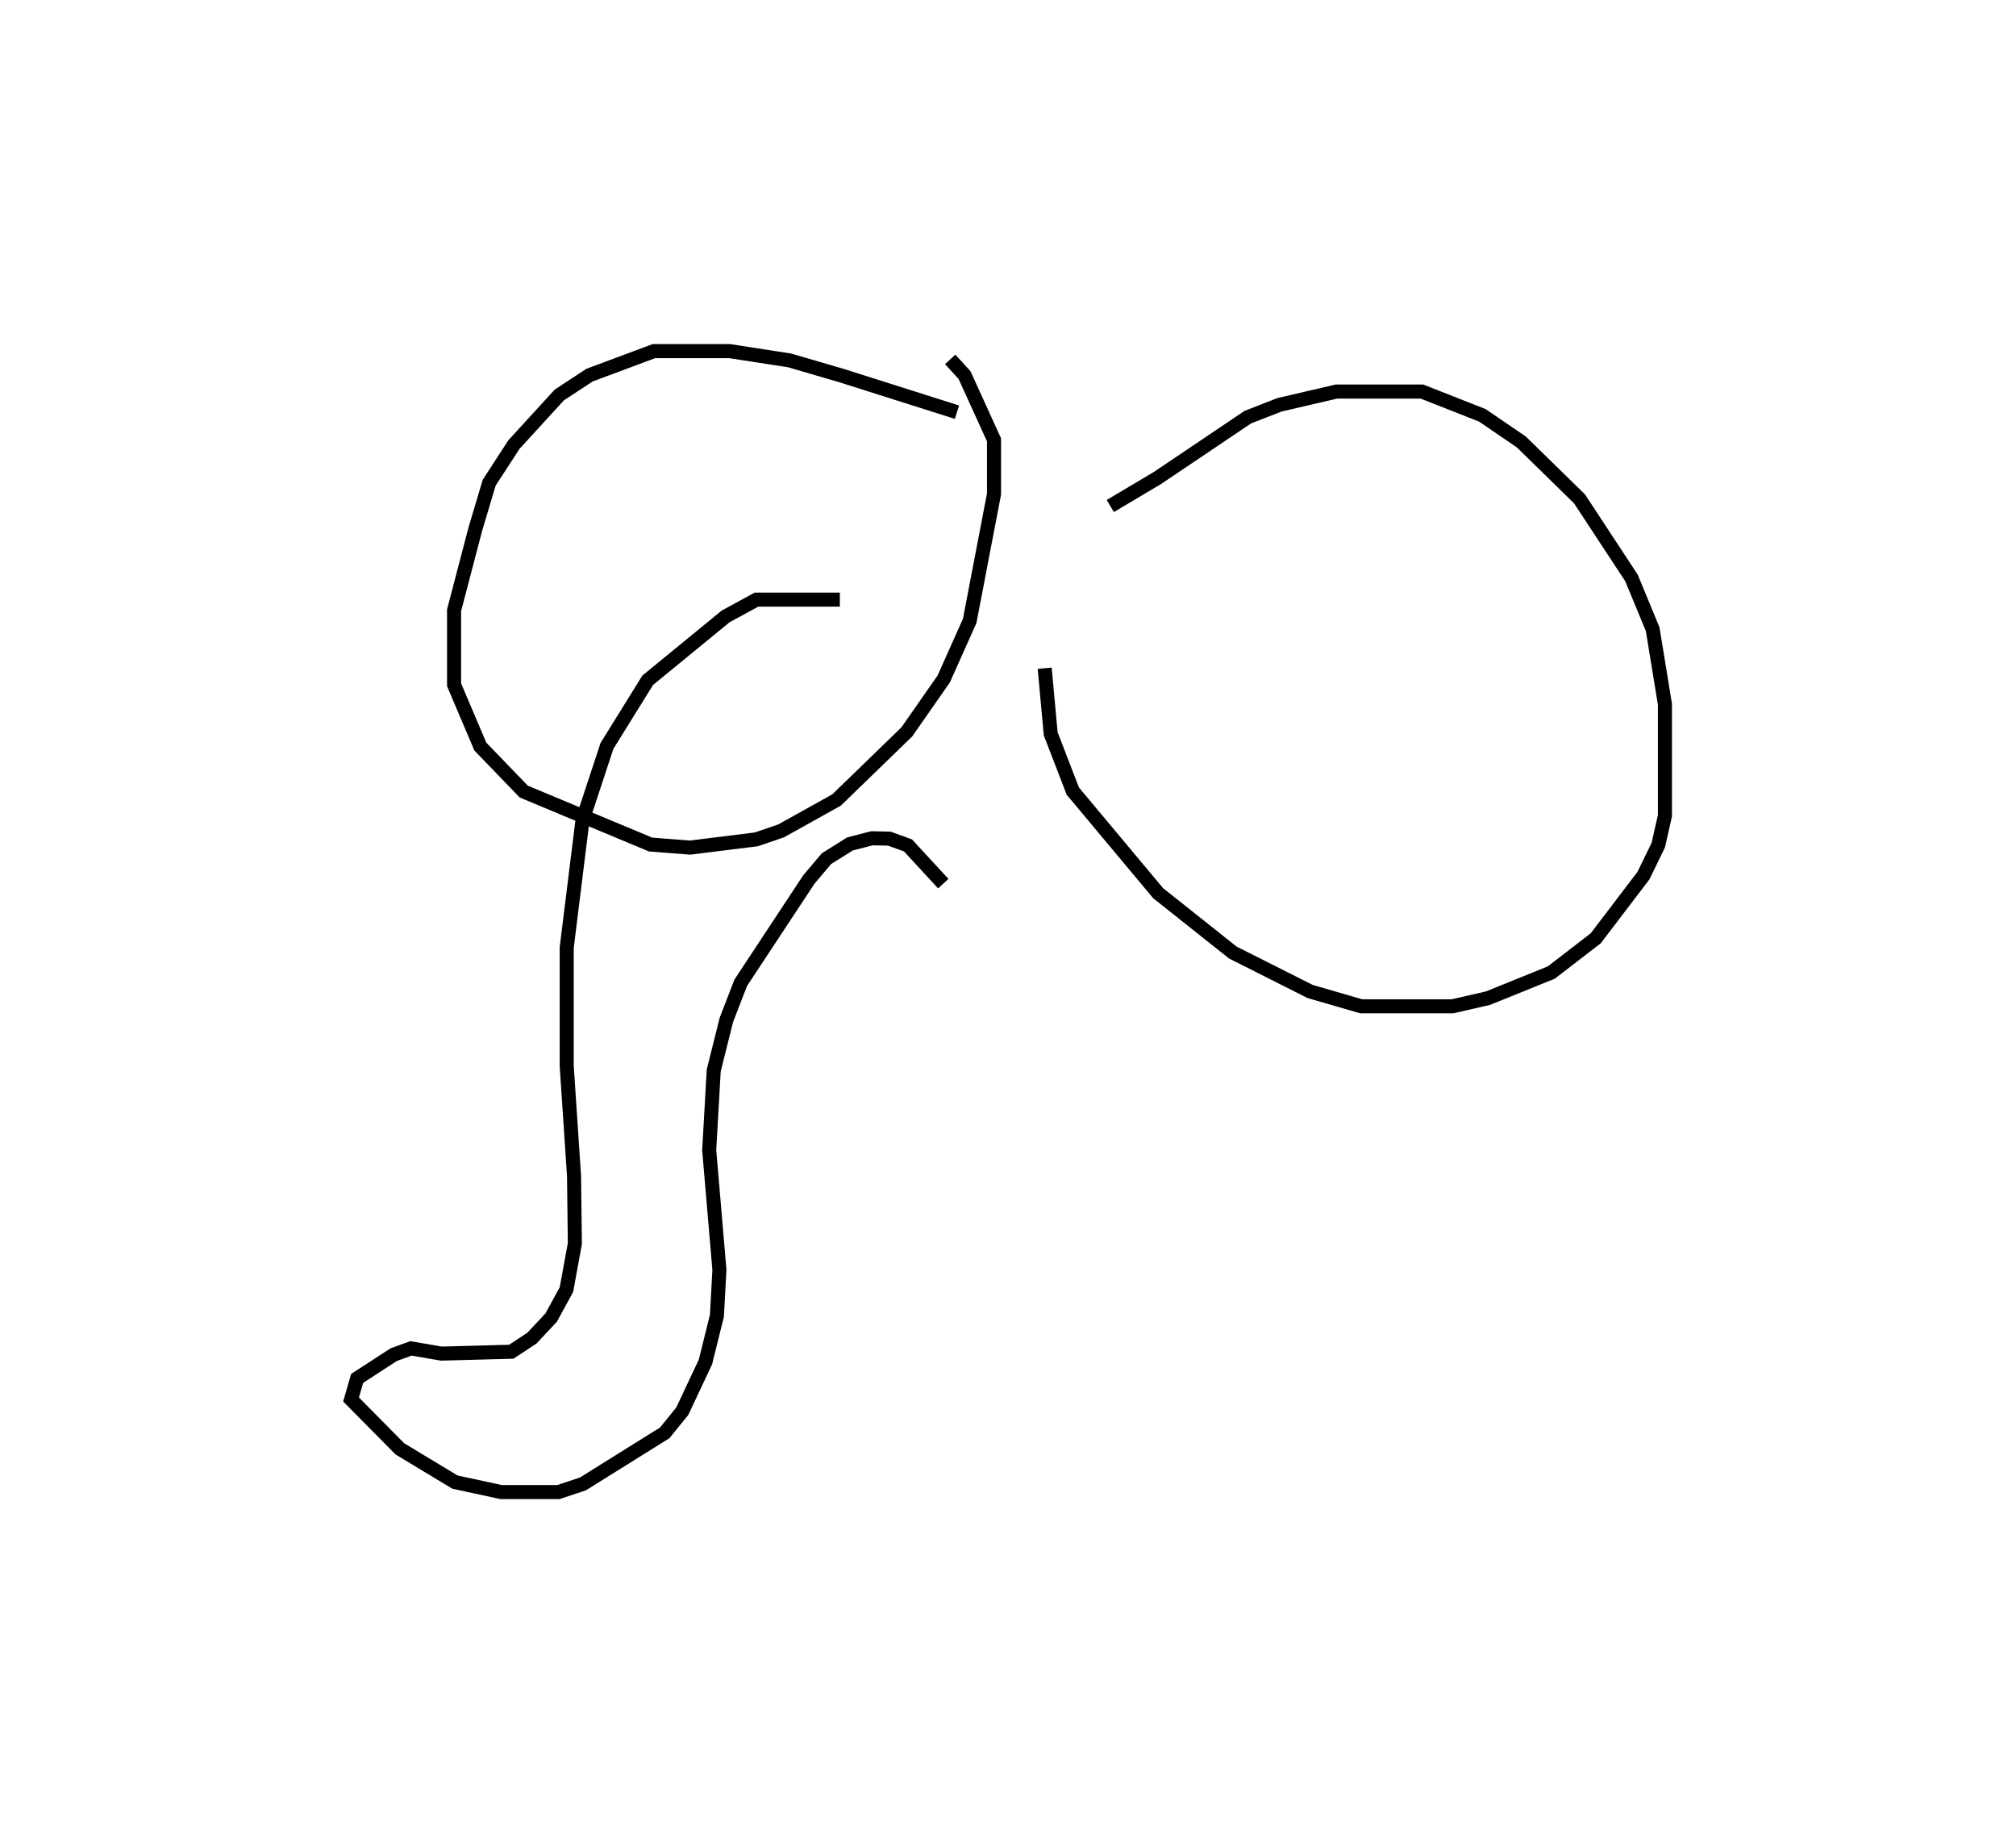 <?xml version="1.0" encoding="utf-8" ?>
<svg baseProfile="full" height="131.229" version="1.1" width="143.561" xmlns="http://www.w3.org/2000/svg" xmlns:ev="http://www.w3.org/2001/xml-events" xmlns:xlink="http://www.w3.org/1999/xlink"><defs /><rect fill="white" height="131.229" width="143.561" x="0" y="0" /><path d="M40.028,43.229 m0.0,0.0 m28.118,-13.883 l-8.248,-2.615 -3.67,-1.071 l-4.273,-0.661 -5.391,0 l-4.583,1.709 -2.152,1.412 l-3.232,3.533 -1.762,2.713 l-0.981,3.285 -1.52,5.802 l-0,5.3 1.869,4.397 l3.091,3.206 9.035,3.772 l2.812,0.218 4.717,-0.587 l1.768,-0.604 3.948,-2.2 l4.998,-4.844 2.631,-3.769 l1.849,-4.135 1.732,-9.033 l-3.9751607801008504e-05,-3.859 -2.098,-4.609 l-1.022,-1.119 m11.401,10.44 l3.348,-1.99 6.441,-4.335 l2.262,-0.883 4.052,-0.941 l6.091,2.3359737042483175e-05 4.304,1.695 l2.777,1.896 4.137,4.047 l3.7,5.628 1.51,3.65 l0.873,5.34 -3.483732825770858e-05,7.944 l-0.473,2.094 -1.055,2.168 l-3.399,4.462 -3.167,2.441 l-4.511,1.824 -2.516,0.577 l-6.506,-6.198804385348922e-05 -3.637,-1.053 l-5.504,-2.773 -5.318,-4.224 l-6.08,-7.273 -1.573,-4.08 l-0.429,-4.667 m-14.587,-4.883 l-5.936,1.42729629715177e-05 -2.194,1.195 l-5.55,4.544 -2.904,4.677 l-1.74,5.282 -1.126,9.08 l-0,8.417 0.521,7.823 l0.06,4.831 -0.599,3.271 l-1.088,1.996 -1.372,1.464 l-1.468,0.968 -4.977,0.133 l-2.168,-0.371 -1.229,0.446 l-2.604,1.691 -0.432,1.501 l3.474,3.514 3.922,2.366 l3.285,0.71 4.086,7.832058145140763e-05 l1.742,-0.578 5.827,-3.637 l1.25,-1.541 1.651,-3.51 l0.816,-3.289 0.177,-3.265 l-0.727,-8.523 0.323,-5.676 l0.901,-3.601 1.021,-2.637 l4.852,-7.356 1.253,-1.481 l1.673,-1.049 1.564,-0.404 l1.243,0.027 1.328,0.482 l2.511,2.723 " fill="none" stroke="black" stroke-width="1" /></svg>